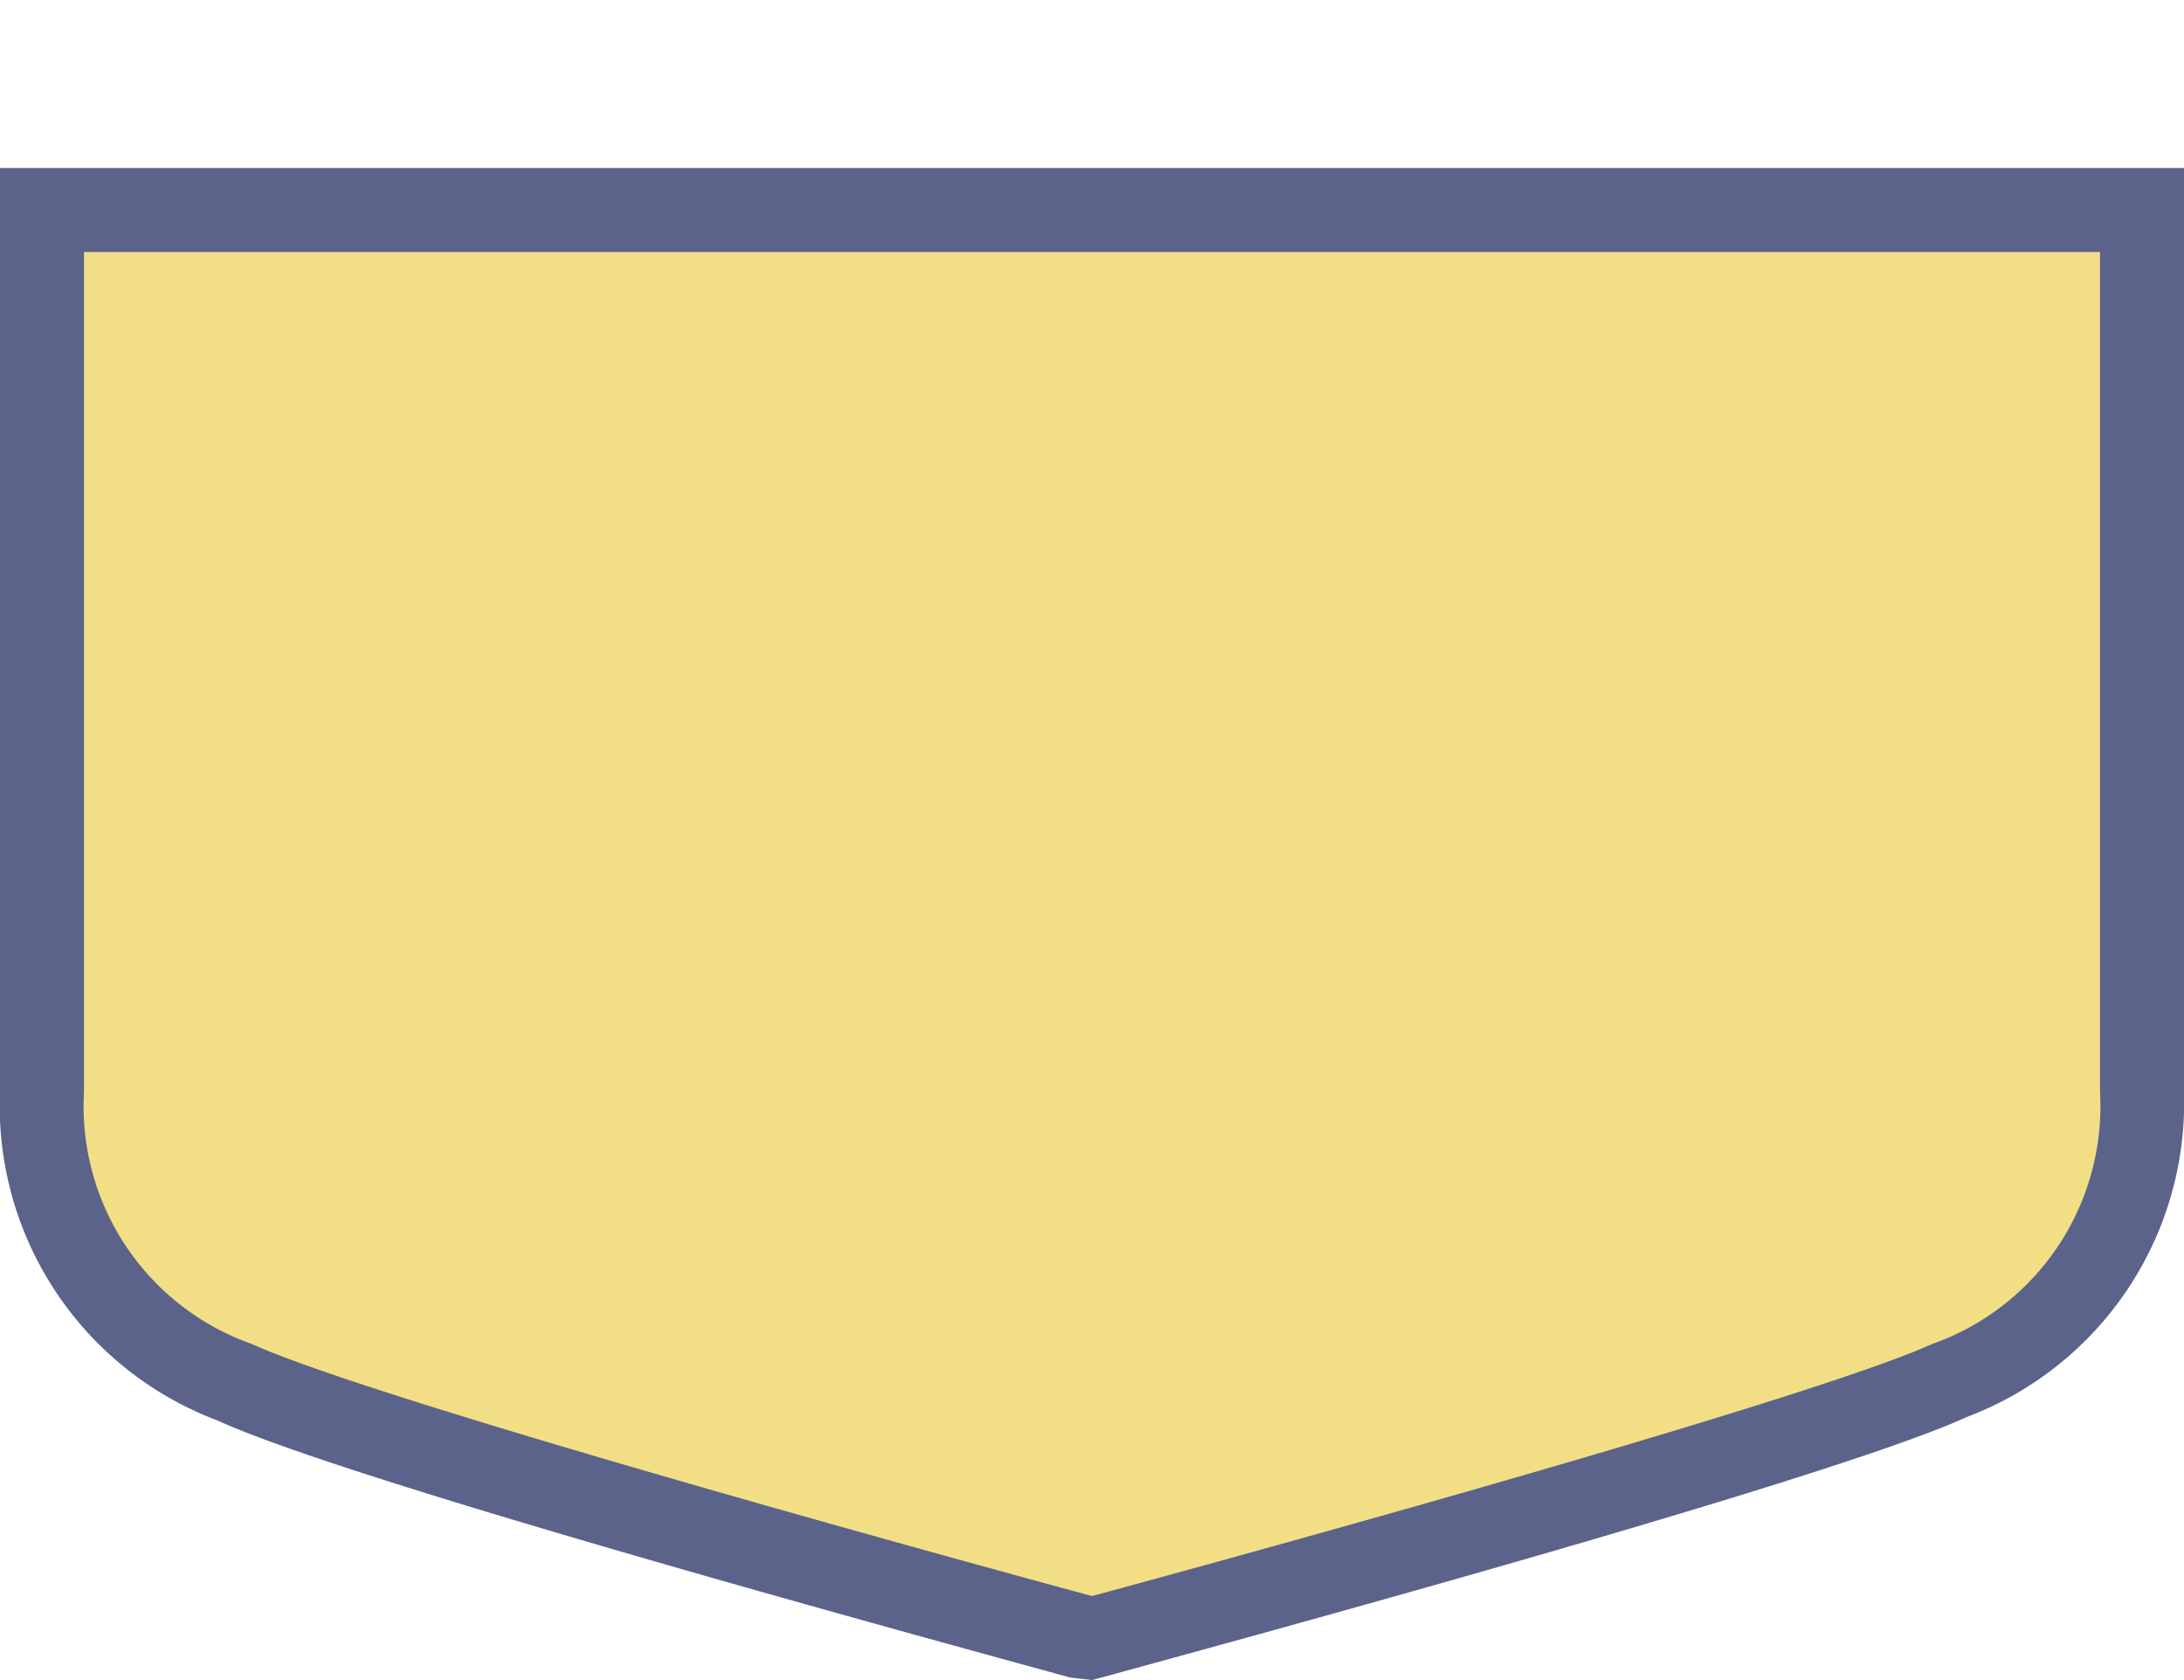 <svg xmlns="http://www.w3.org/2000/svg" width="26" height="20" viewBox="0 0 26 20">
  <title>
    ro-communal-3
  </title>
  <path fill="none" d="M0,0L26,0,26,20,0,20z"/>
  <g>
    <g>
      <path fill="#f2df85" d="M12.87,19.48c-.34-.09-8.43-2.27-10.08-3A3.44,3.44,0,0,1,.5,13V2.5h25V13a3.44,3.44,0,0,1-2.29,3.46c-1.65.75-9.74,2.93-10.08,3l-.13,0Z"/>
      <path fill="#5b638b" d="M25,3V13a3,3,0,0,1-2,3c-1.63.74-10,3-10,3S4.63,16.74,3,16a3,3,0,0,1-2-3V3H25m1-1H0V13a4,4,0,0,0,2.59,3.91c1.65.76,9.29,2.82,10.15,3.06L13,20l.26-.07c.86-.24,8.5-2.3,10.15-3.06A4,4,0,0,0,26,13V2Z"/>
    </g>
  </g>
</svg>
